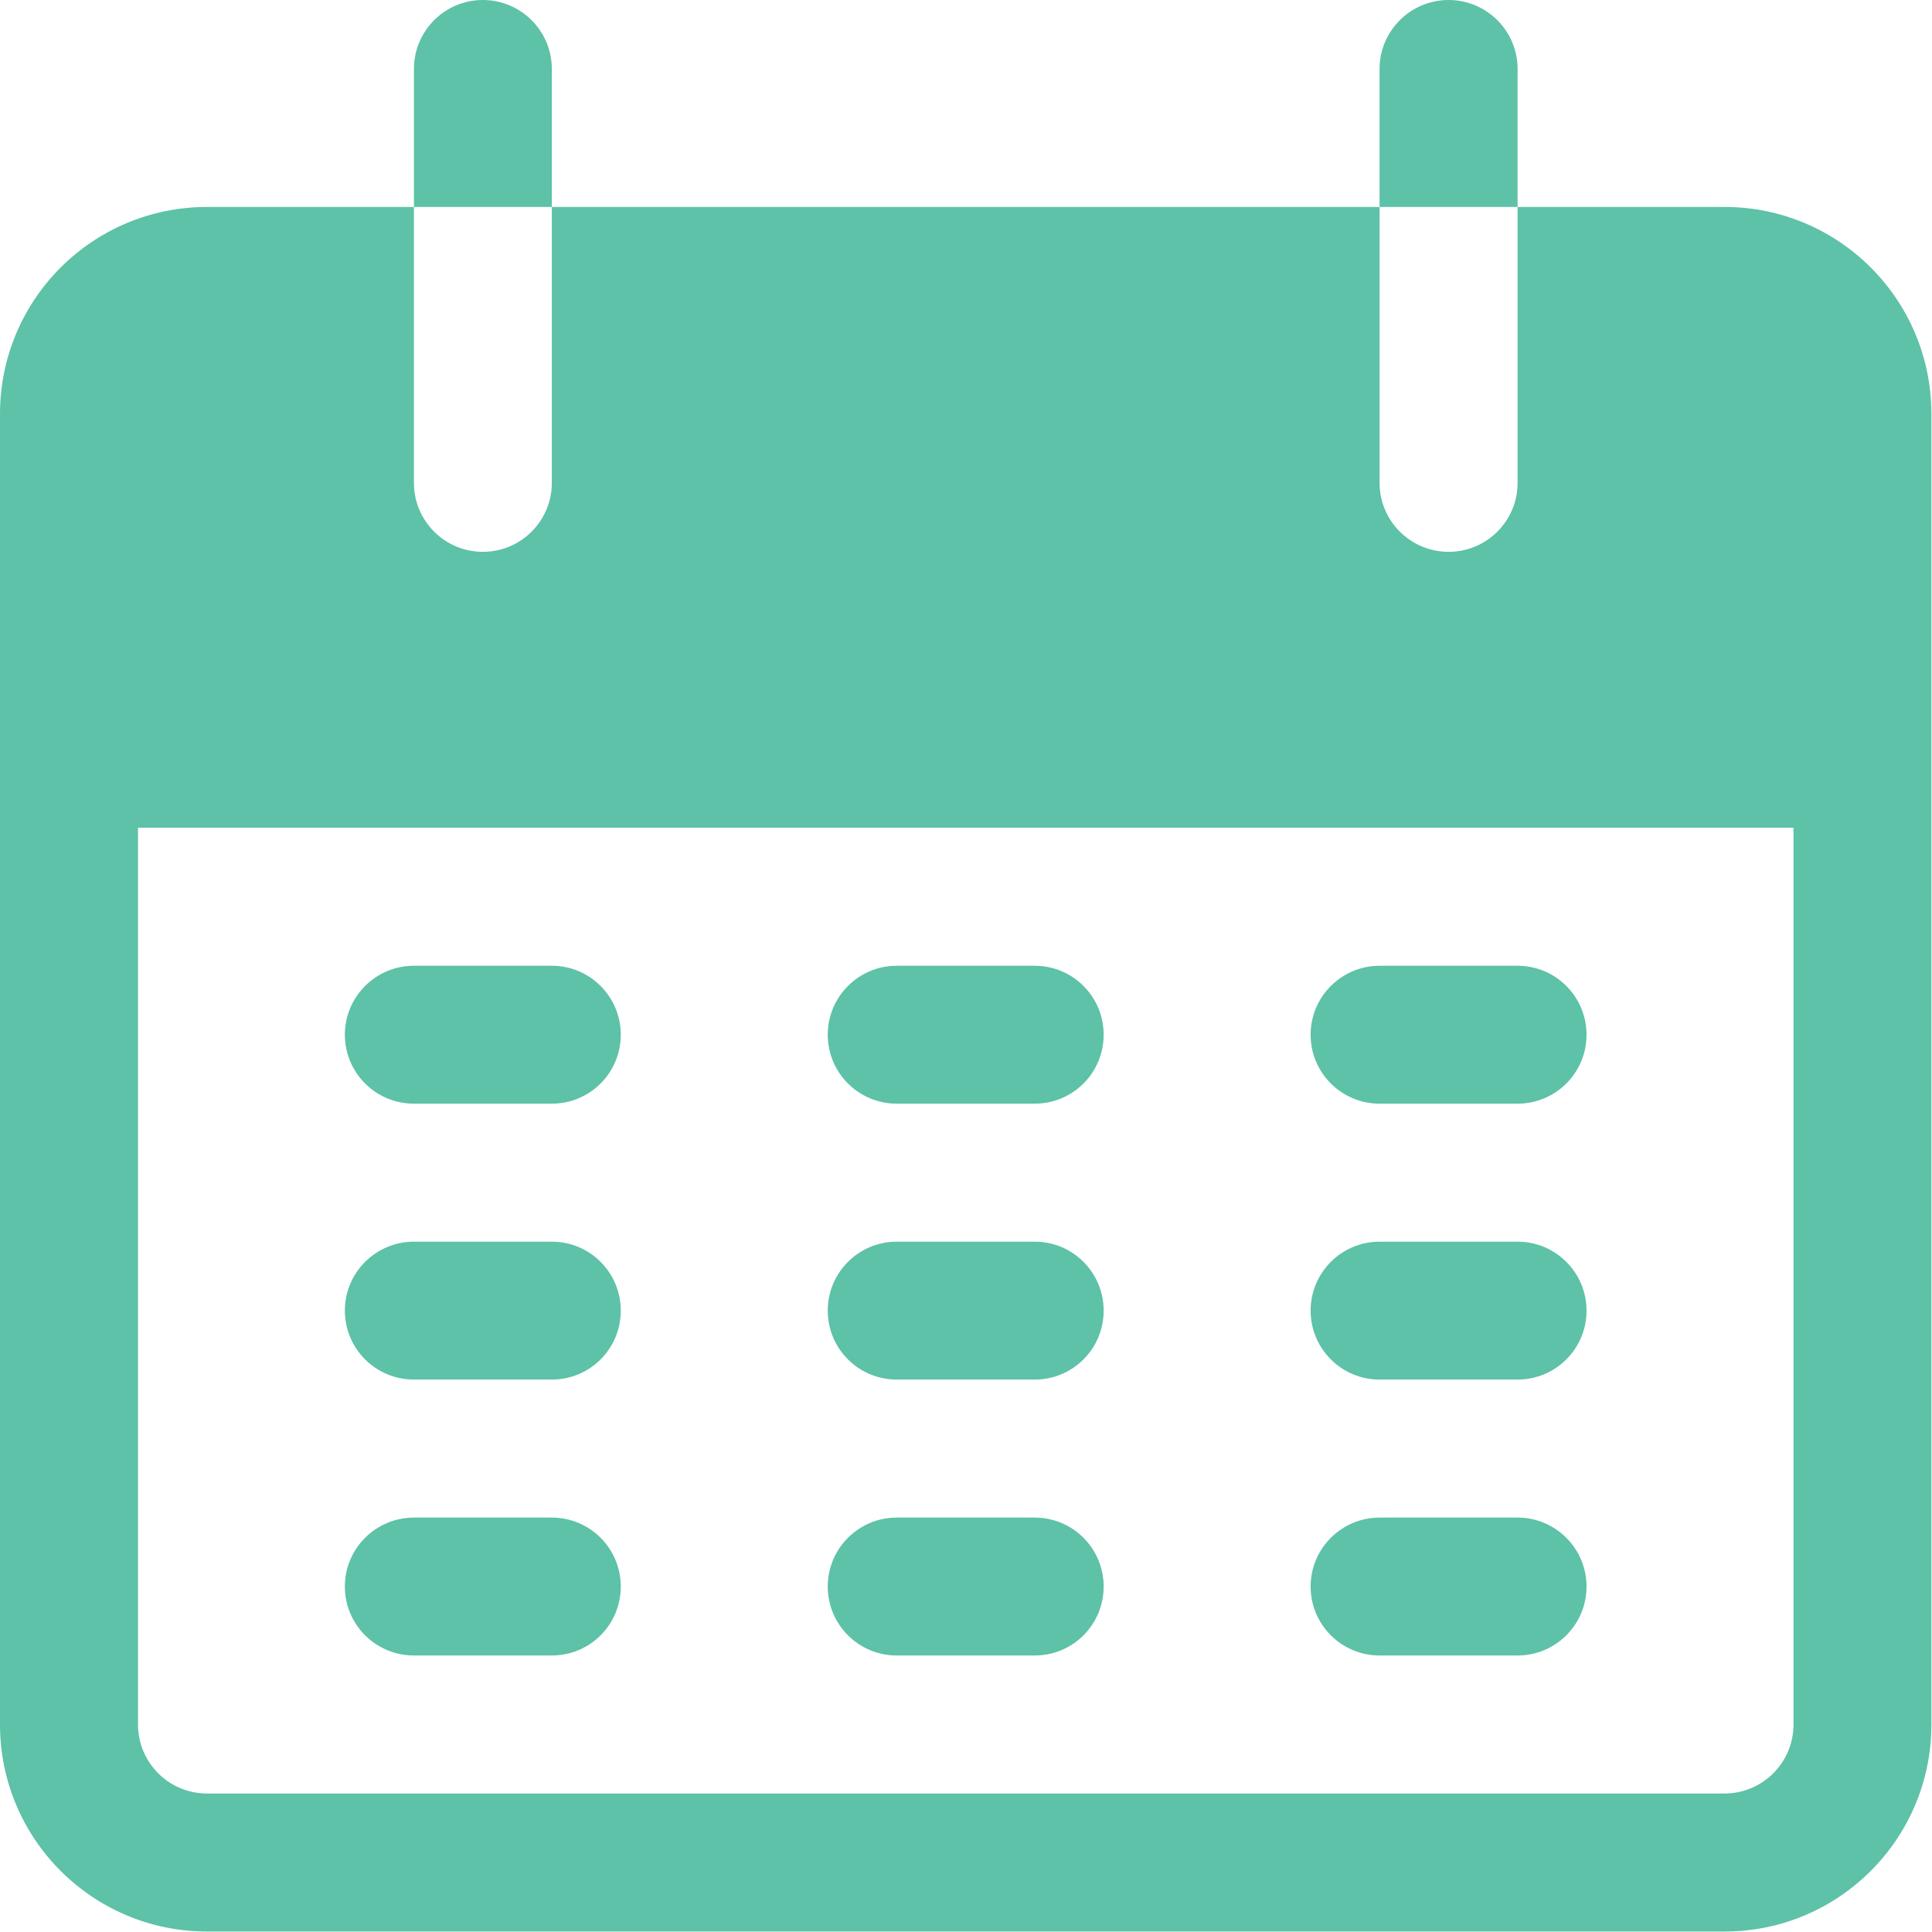 <svg width="16" height="16" viewBox="0 0 16 16" fill="none" xmlns="http://www.w3.org/2000/svg">
<path d="M3.999 0C3.683 0 3.428 0.256 3.428 0.571V1.714H4.57V0.571C4.57 0.256 4.314 0 3.999 0Z" fill="#5DC2A7"/>
<path d="M11.997 0C11.681 0 11.425 0.256 11.425 0.571V1.714H12.568V0.571C12.568 0.256 12.312 0 11.997 0Z" fill="#5DC2A7"/>
<path fill-rule="evenodd" clip-rule="evenodd" d="M12.568 1.714H14.282C15.228 1.714 15.995 2.481 15.995 3.428V14.282C15.995 15.228 15.228 15.996 14.282 15.996H1.714C0.767 15.996 0 15.228 0 14.282V3.428C0 2.481 0.767 1.714 1.714 1.714H3.428V3.999C3.428 4.314 3.683 4.57 3.999 4.57C4.314 4.57 4.57 4.314 4.57 3.999V1.714H11.425V3.999C11.425 4.314 11.681 4.57 11.997 4.57C12.312 4.57 12.568 4.314 12.568 3.999V1.714ZM14.282 14.853C14.597 14.853 14.853 14.597 14.853 14.282V6.855H1.143V14.282C1.143 14.597 1.398 14.853 1.714 14.853H14.282Z" fill="#5DC2A7"/>
<path d="M4.57 7.998H3.428C3.112 7.998 2.856 8.254 2.856 8.569C2.856 8.885 3.112 9.14 3.428 9.14H4.57C4.886 9.14 5.141 8.885 5.141 8.569C5.141 8.254 4.886 7.998 4.57 7.998Z" fill="#5DC2A7"/>
<path d="M8.569 7.998H7.426C7.111 7.998 6.855 8.254 6.855 8.569C6.855 8.885 7.111 9.14 7.426 9.14H8.569C8.885 9.14 9.14 8.885 9.14 8.569C9.14 8.254 8.885 7.998 8.569 7.998Z" fill="#5DC2A7"/>
<path d="M12.568 7.998H11.425C11.11 7.998 10.854 8.254 10.854 8.569C10.854 8.885 11.11 9.14 11.425 9.14H12.568C12.883 9.14 13.139 8.885 13.139 8.569C13.139 8.254 12.883 7.998 12.568 7.998Z" fill="#5DC2A7"/>
<path d="M4.57 10.283H3.428C3.112 10.283 2.856 10.539 2.856 10.854C2.856 11.17 3.112 11.425 3.428 11.425H4.57C4.886 11.425 5.141 11.17 5.141 10.854C5.141 10.539 4.886 10.283 4.57 10.283Z" fill="#5DC2A7"/>
<path d="M8.569 10.283H7.426C7.111 10.283 6.855 10.539 6.855 10.854C6.855 11.17 7.111 11.425 7.426 11.425H8.569C8.885 11.425 9.14 11.17 9.14 10.854C9.14 10.539 8.885 10.283 8.569 10.283Z" fill="#5DC2A7"/>
<path d="M12.568 10.283H11.425C11.11 10.283 10.854 10.539 10.854 10.854C10.854 11.17 11.11 11.425 11.425 11.425H12.568C12.883 11.425 13.139 11.17 13.139 10.854C13.139 10.539 12.883 10.283 12.568 10.283Z" fill="#5DC2A7"/>
<path d="M4.57 12.568H3.428C3.112 12.568 2.856 12.824 2.856 13.139C2.856 13.455 3.112 13.71 3.428 13.71H4.57C4.886 13.71 5.141 13.455 5.141 13.139C5.141 12.824 4.886 12.568 4.57 12.568Z" fill="#5DC2A7"/>
<path d="M8.569 12.568H7.426C7.111 12.568 6.855 12.824 6.855 13.139C6.855 13.455 7.111 13.71 7.426 13.71H8.569C8.885 13.71 9.14 13.455 9.14 13.139C9.14 12.824 8.885 12.568 8.569 12.568Z" fill="#5DC2A7"/>
<path d="M12.568 12.568H11.425C11.11 12.568 10.854 12.824 10.854 13.139C10.854 13.455 11.11 13.71 11.425 13.71H12.568C12.883 13.71 13.139 13.455 13.139 13.139C13.139 12.824 12.883 12.568 12.568 12.568Z" fill="#5DC2A7"/>
</svg>
